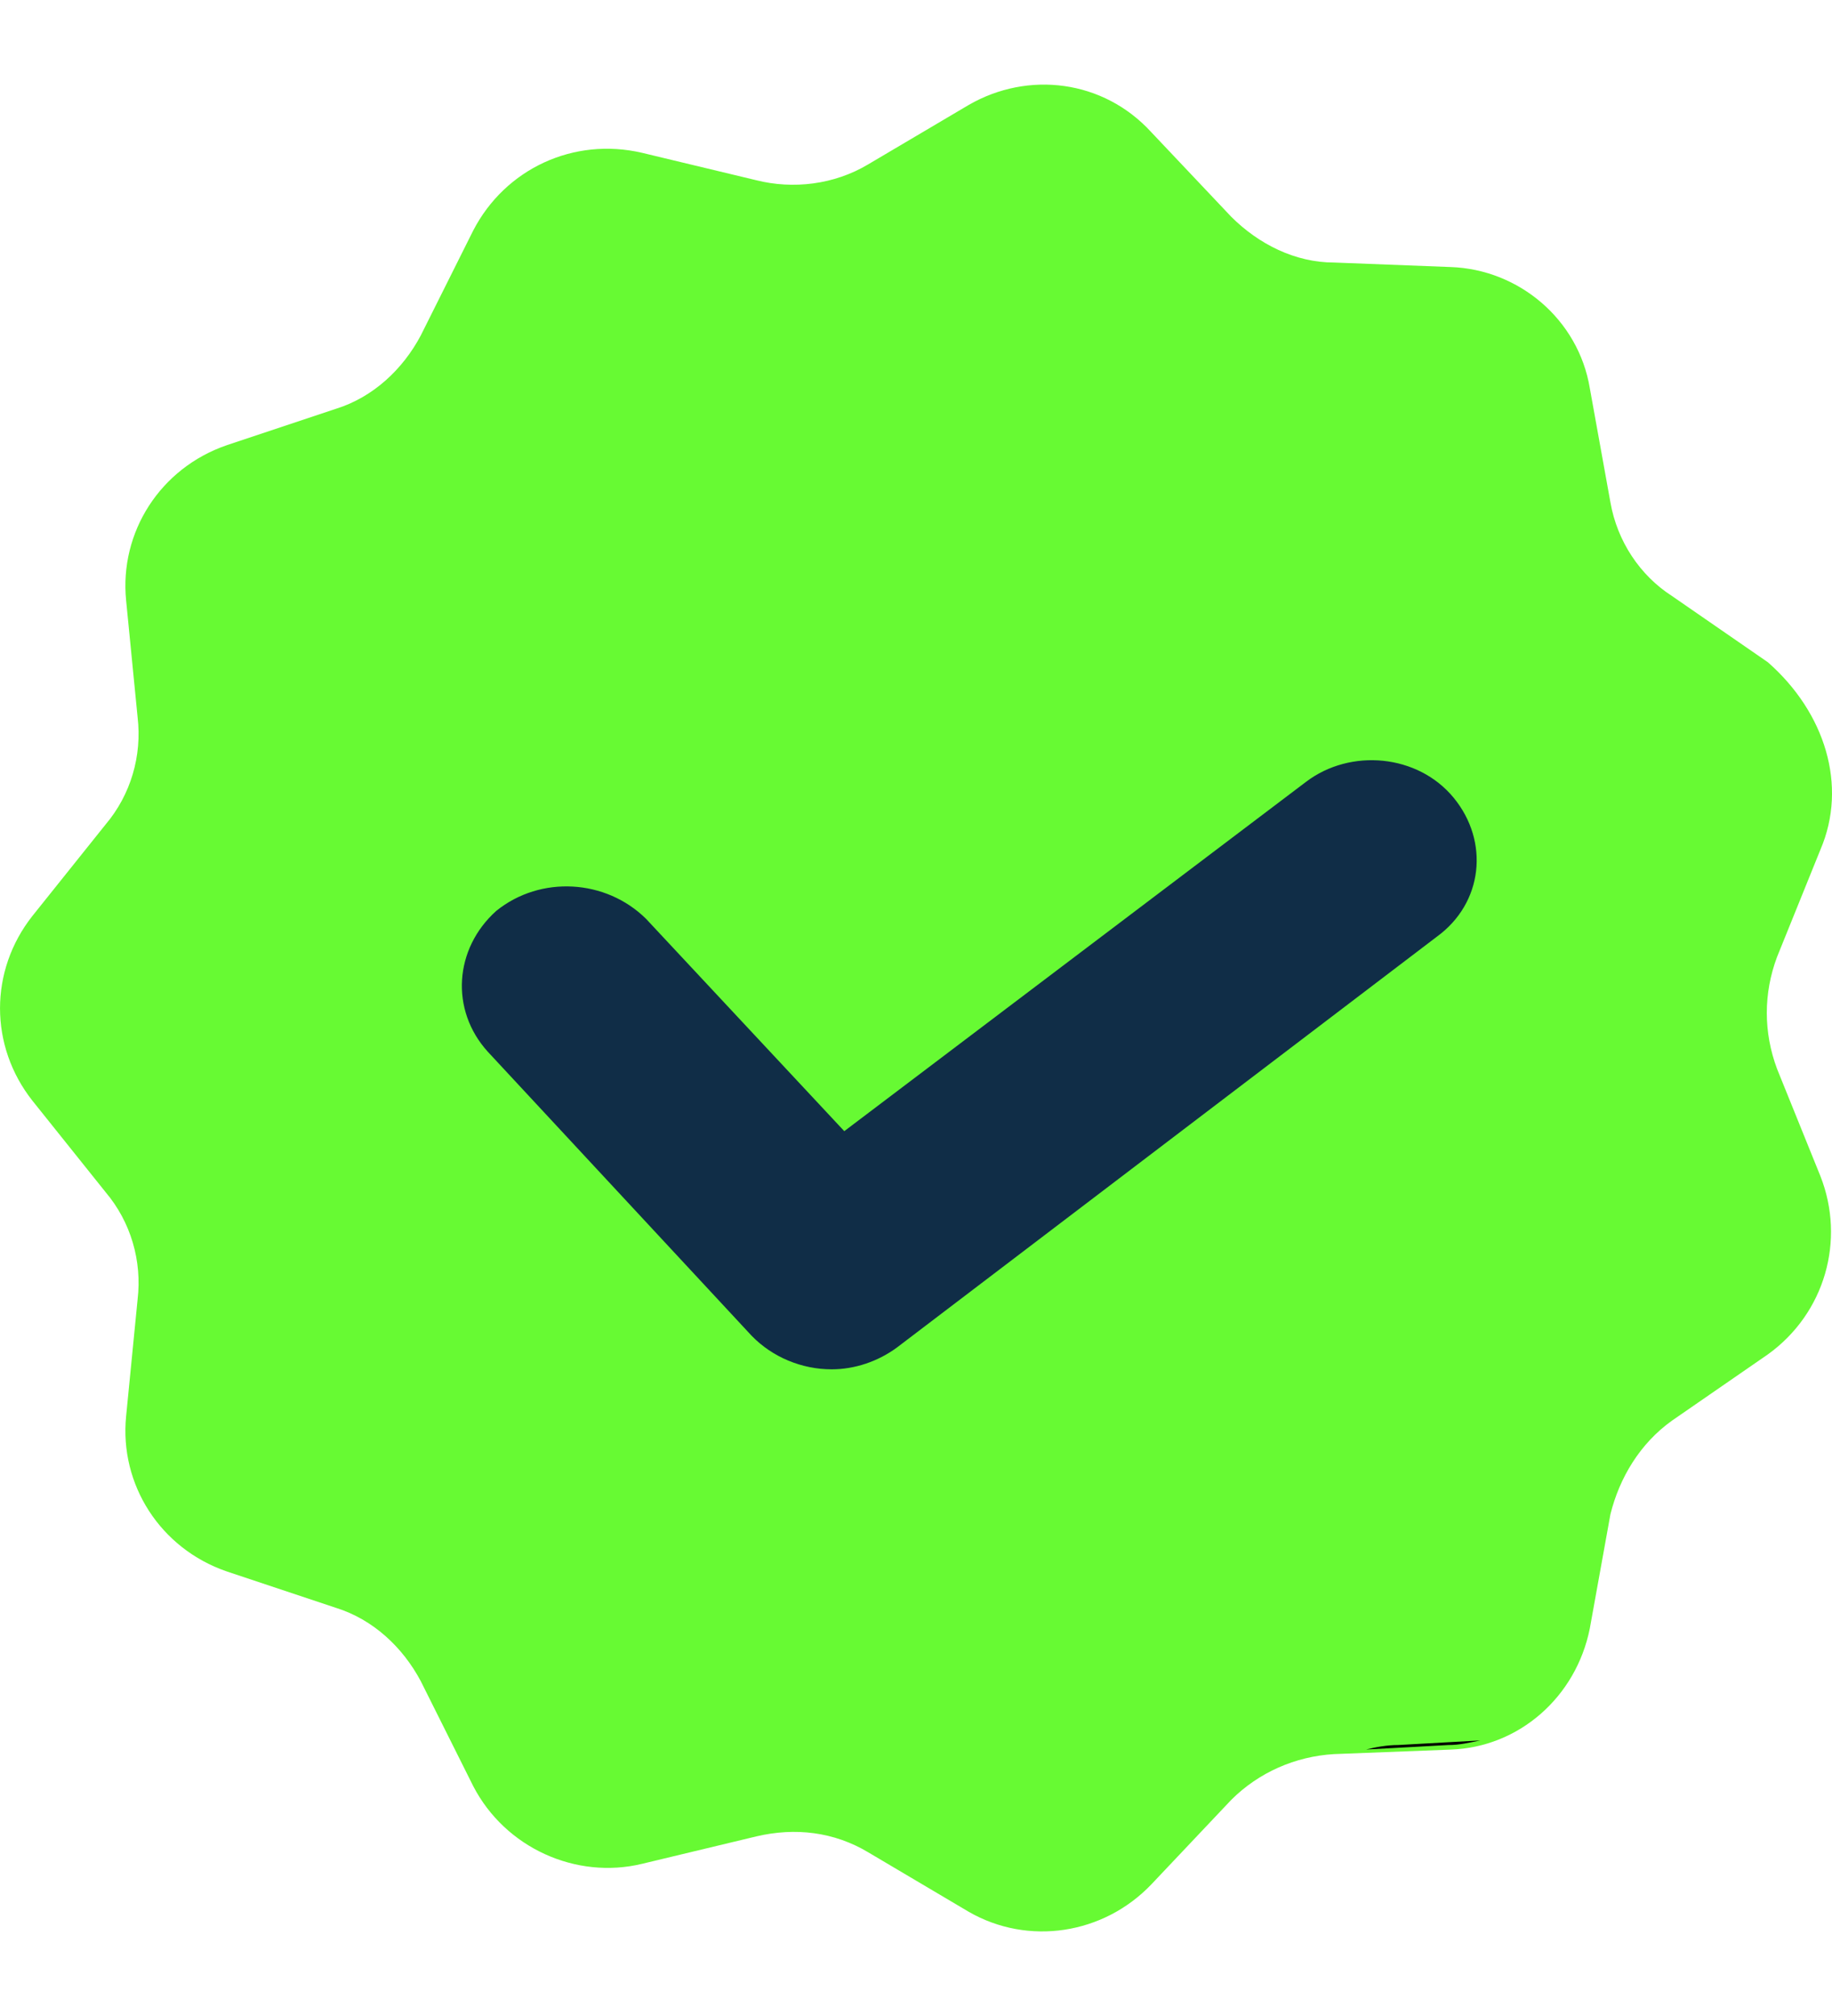 <svg width="20" height="22" viewBox="0 0 20 22" fill="none" xmlns="http://www.w3.org/2000/svg">
<path d="M19.874 9.271L19.4 10.443C19.251 10.841 19.251 11.265 19.4 11.664L19.874 12.836C20.148 13.534 19.924 14.331 19.3 14.78L18.253 15.503C17.904 15.752 17.68 16.126 17.581 16.525L17.356 17.771C17.206 18.519 16.583 19.068 15.835 19.093L14.564 19.142C14.14 19.167 13.742 19.342 13.442 19.641L12.57 20.563C12.046 21.112 11.224 21.236 10.576 20.863L9.479 20.214C9.105 19.99 8.681 19.94 8.257 20.04L7.011 20.339C6.288 20.514 5.515 20.165 5.166 19.491L4.593 18.345C4.394 17.971 4.069 17.672 3.671 17.547L2.474 17.148C1.751 16.899 1.302 16.201 1.377 15.453L1.502 14.182C1.552 13.758 1.427 13.334 1.153 13.01L0.355 12.013C-0.118 11.415 -0.118 10.592 0.355 9.994L1.153 8.997C1.427 8.673 1.552 8.249 1.502 7.825L1.377 6.554C1.302 5.806 1.751 5.108 2.474 4.859L3.671 4.46C4.069 4.335 4.394 4.036 4.593 3.662L5.166 2.516C5.515 1.842 6.263 1.493 7.011 1.668L8.257 1.967C8.656 2.067 9.105 2.017 9.479 1.793L10.576 1.145C11.224 0.771 12.046 0.87 12.57 1.444L13.442 2.366C13.742 2.665 14.14 2.865 14.564 2.865L15.835 2.914C16.583 2.939 17.232 3.488 17.356 4.236L17.581 5.482C17.655 5.906 17.904 6.28 18.253 6.504L19.3 7.227C19.924 7.775 20.173 8.573 19.874 9.271Z" fill="#67FA33"/>
<path d="M15.263 19.043C15.138 19.043 15.013 19.067 14.914 19.092L15.811 19.043C15.936 19.043 16.035 19.018 16.16 18.993L15.263 19.043Z" fill="black"/>
<path d="M6.04 9.47L9.156 13.035L15.537 7.9" fill="#67FA33"/>
<path d="M9.079 14.943C8.756 14.943 8.434 14.813 8.204 14.575L5.326 11.478C4.912 11.023 4.958 10.352 5.418 9.94C5.902 9.55 6.615 9.594 7.053 10.027L9.217 12.344L14.258 8.532C14.742 8.164 15.478 8.229 15.87 8.706C16.261 9.182 16.192 9.854 15.686 10.222L9.792 14.705C9.585 14.857 9.332 14.943 9.079 14.943Z" fill="#102D47"/>
</svg>
